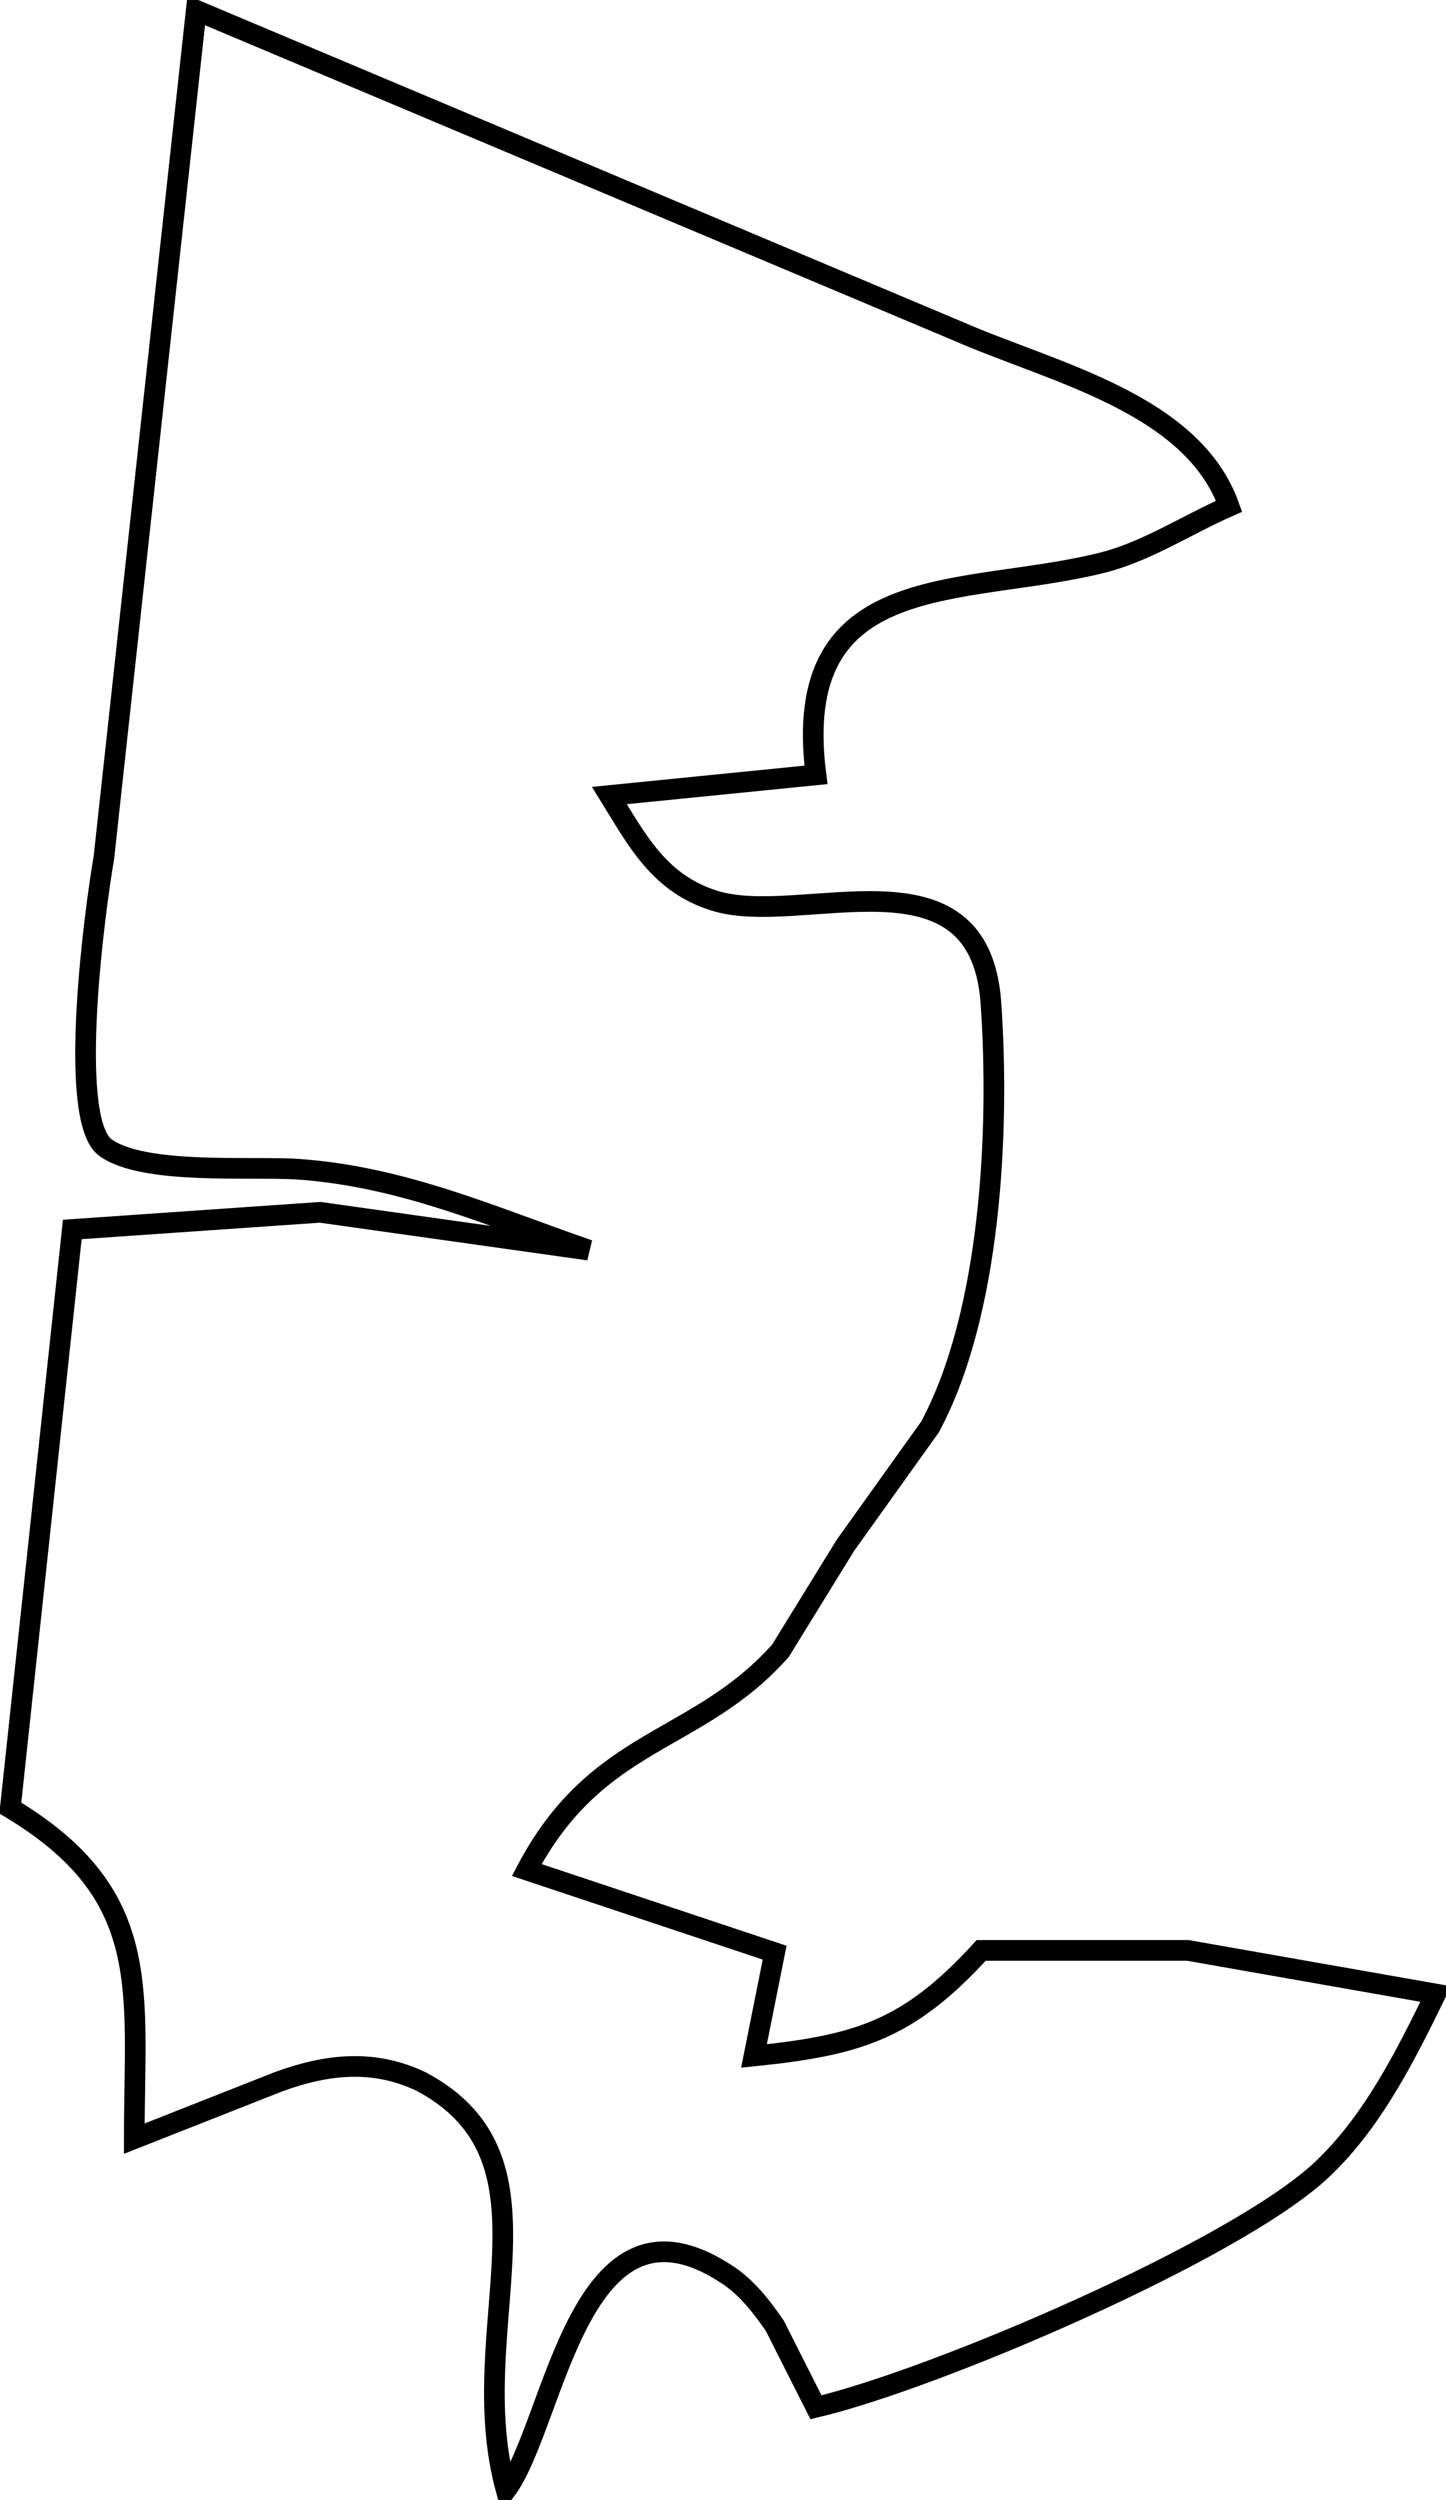 <svg xmlns="http://www.w3.org/2000/svg" viewBox="472.5 545.5 70 121">
  <path id="Wales Küste" fill="none" stroke="black" stroke-width="1" d="M 482.00,546.00            C 482.00,546.00 519.00,561.58 519.00,561.58              523.51,563.54 530.23,565.03 532.00,570.00              529.97,570.89 527.98,572.21 525.83,572.74              519.14,574.41 510.71,572.90 512.00,583.00              512.00,583.00 502.00,584.00 502.00,584.00              503.36,586.20 504.42,588.26 507.09,589.09              511.29,590.41 519.92,586.24 520.47,594.04              520.90,600.17 520.48,609.06 517.52,614.56              517.52,614.56 513.43,620.28 513.43,620.28              513.43,620.28 510.28,625.39 510.28,625.39              506.24,629.93 501.42,629.51 498.00,636.00              498.00,636.00 510.00,640.00 510.00,640.00              510.00,640.00 509.00,645.00 509.00,645.00              514.04,644.48 516.47,643.75 520.00,639.89              520.00,639.89 530.00,639.89 530.00,639.89              530.00,639.89 542.00,642.00 542.00,642.00              540.54,644.99 538.94,648.20 536.48,650.51              532.32,654.42 517.77,660.64 512.00,662.00              512.00,662.00 510.01,658.06 510.01,658.06              509.39,657.16 508.70,656.26 507.79,655.64              500.52,650.73 499.40,662.74 497.00,666.00              494.85,658.18 500.04,650.03 492.89,646.24              490.61,645.15 488.36,645.38 486.00,646.24              486.00,646.24 479.00,649.00 479.00,649.00              479.00,641.75 479.98,637.19 473.00,633.00              473.00,633.00 476.00,605.00 476.00,605.00              476.00,605.00 488.00,604.17 488.00,604.17              488.00,604.17 501.00,606.00 501.00,606.00              496.28,604.37 492.05,602.46 487.00,602.09              484.70,601.92 479.31,602.40 477.53,600.98              475.78,599.40 477.08,589.59 477.53,587.00              477.53,587.00 482.00,546.00 482.00,546.00 Z"/>
</svg>